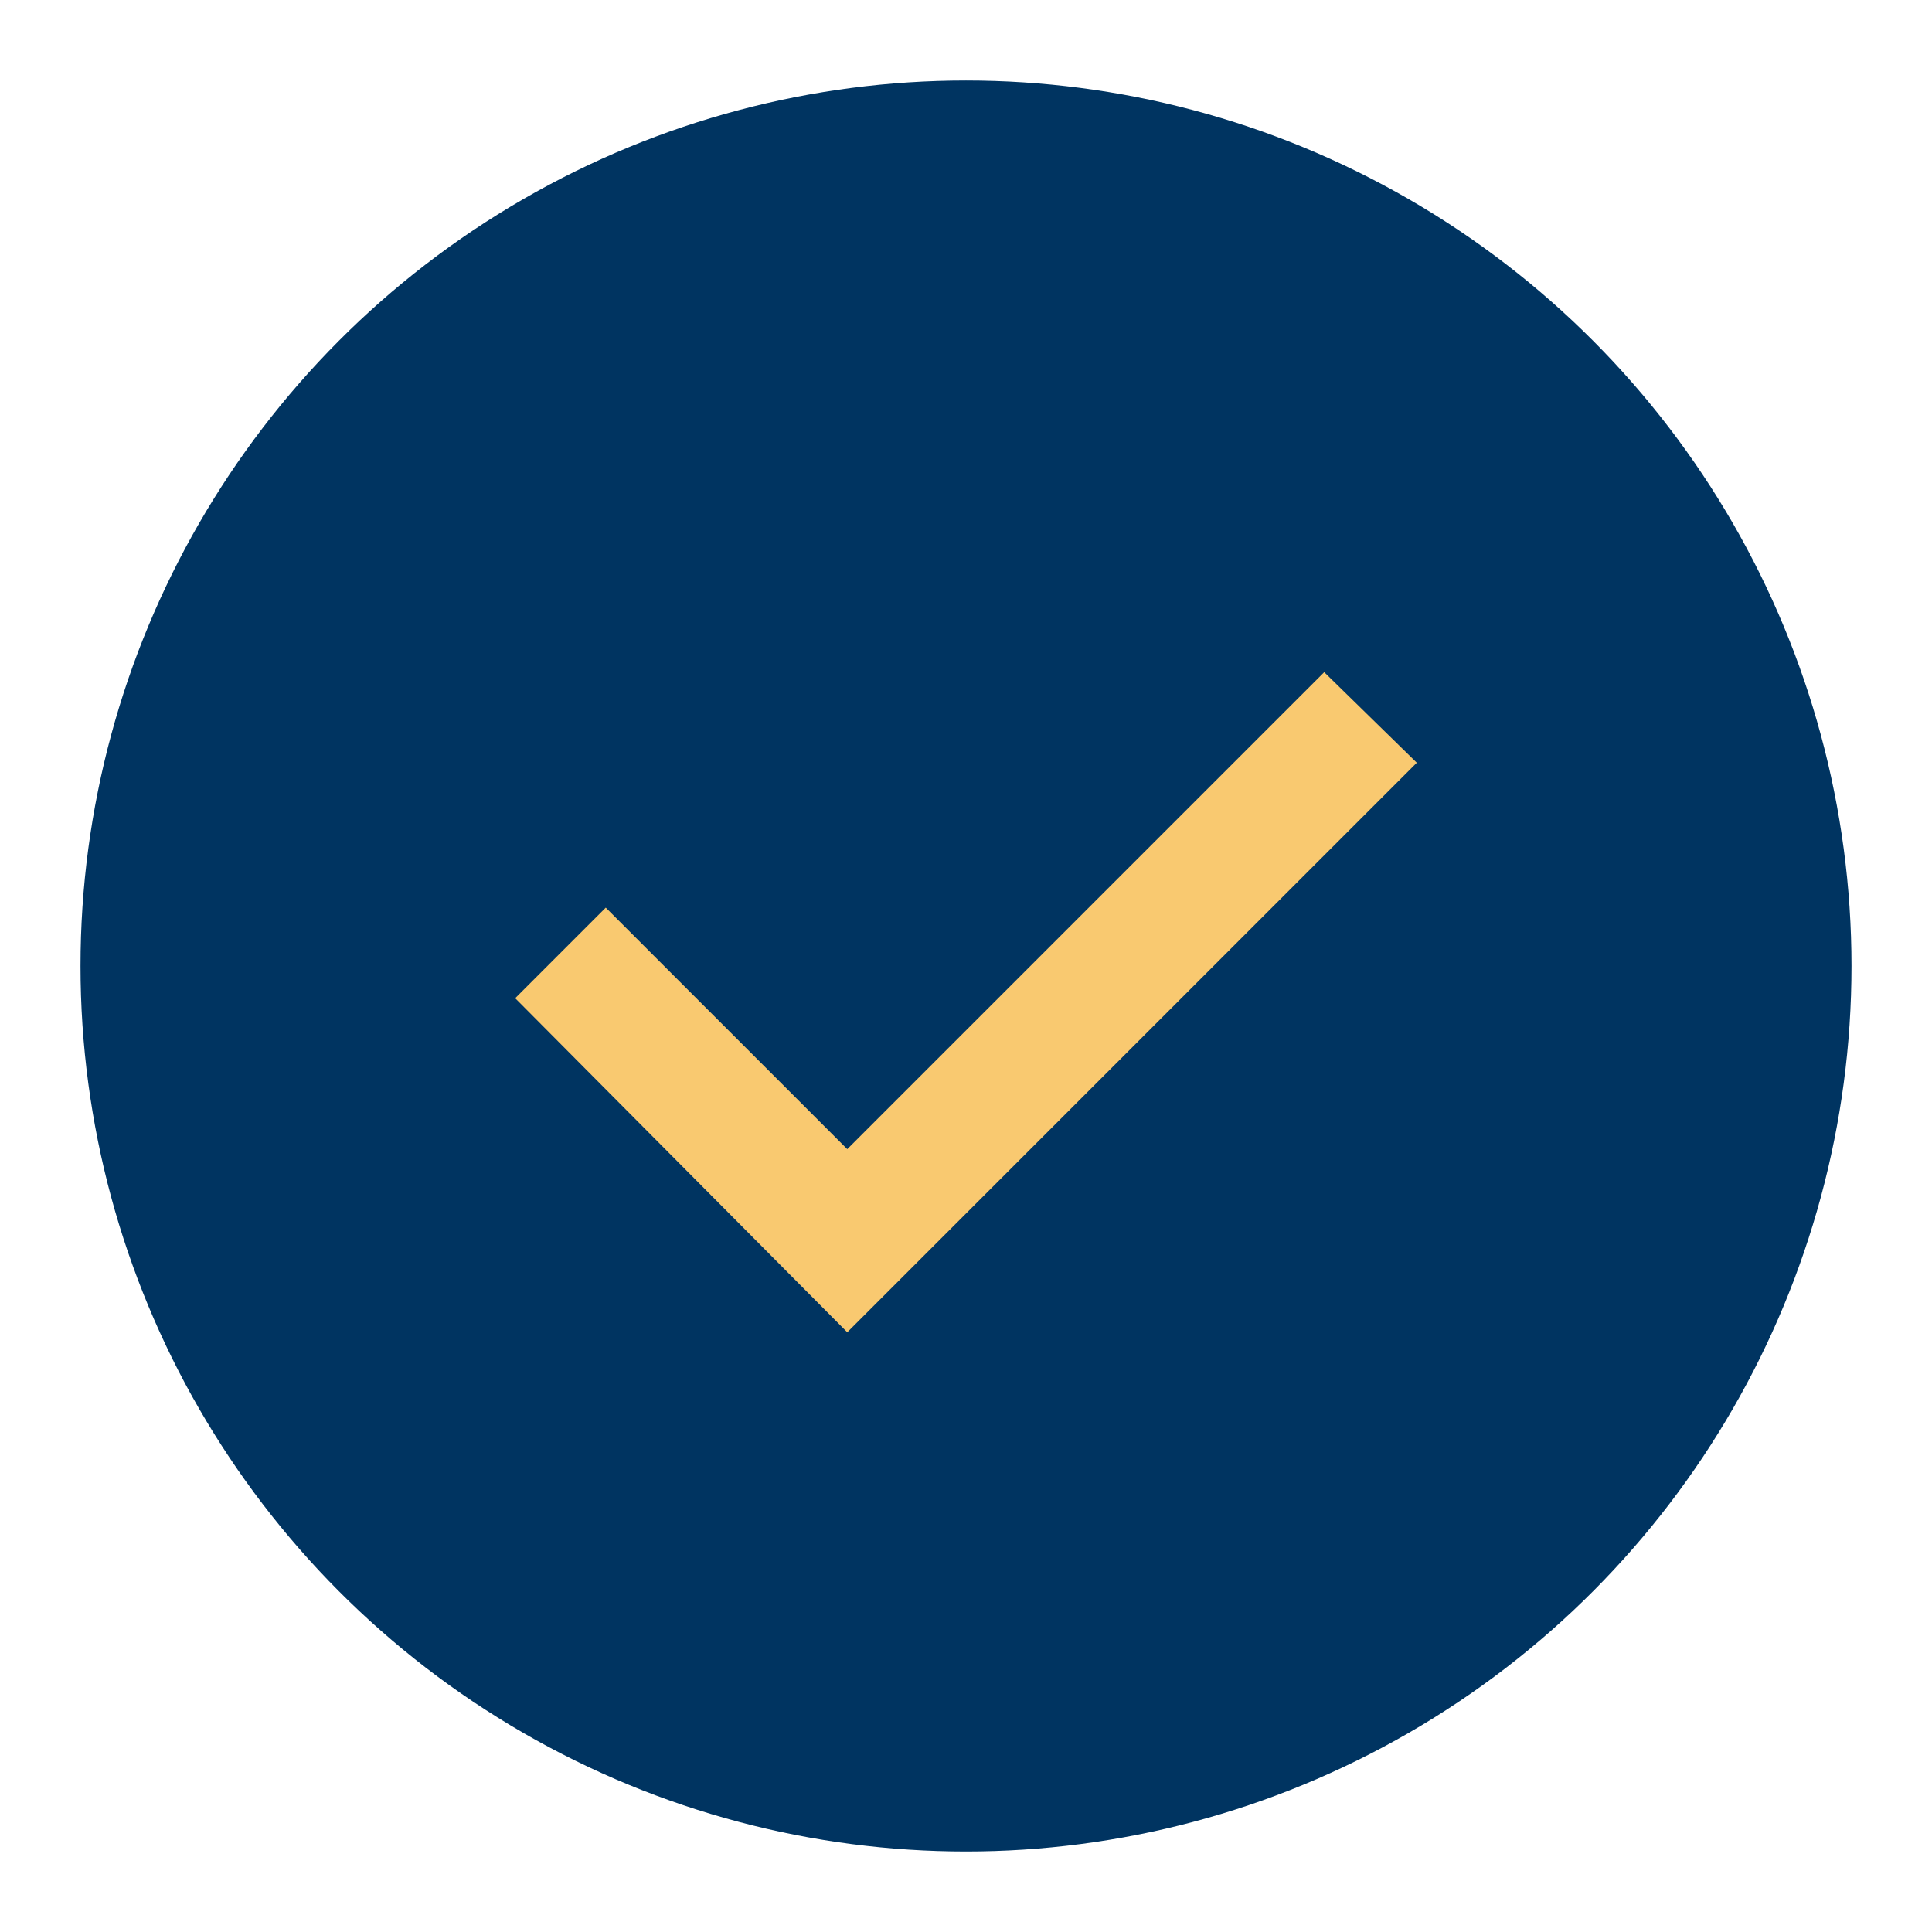 <svg xmlns="http://www.w3.org/2000/svg" height="48" width="48">
    <circle cx="24" cy="24" r="22" fill="#003461"/>
    <path d="M21.05 33.1 35.2 18.95l-2.3-2.25-11.85 11.85-6-6-2.25 2.25Z" fill="#f9c970"/>
</svg>